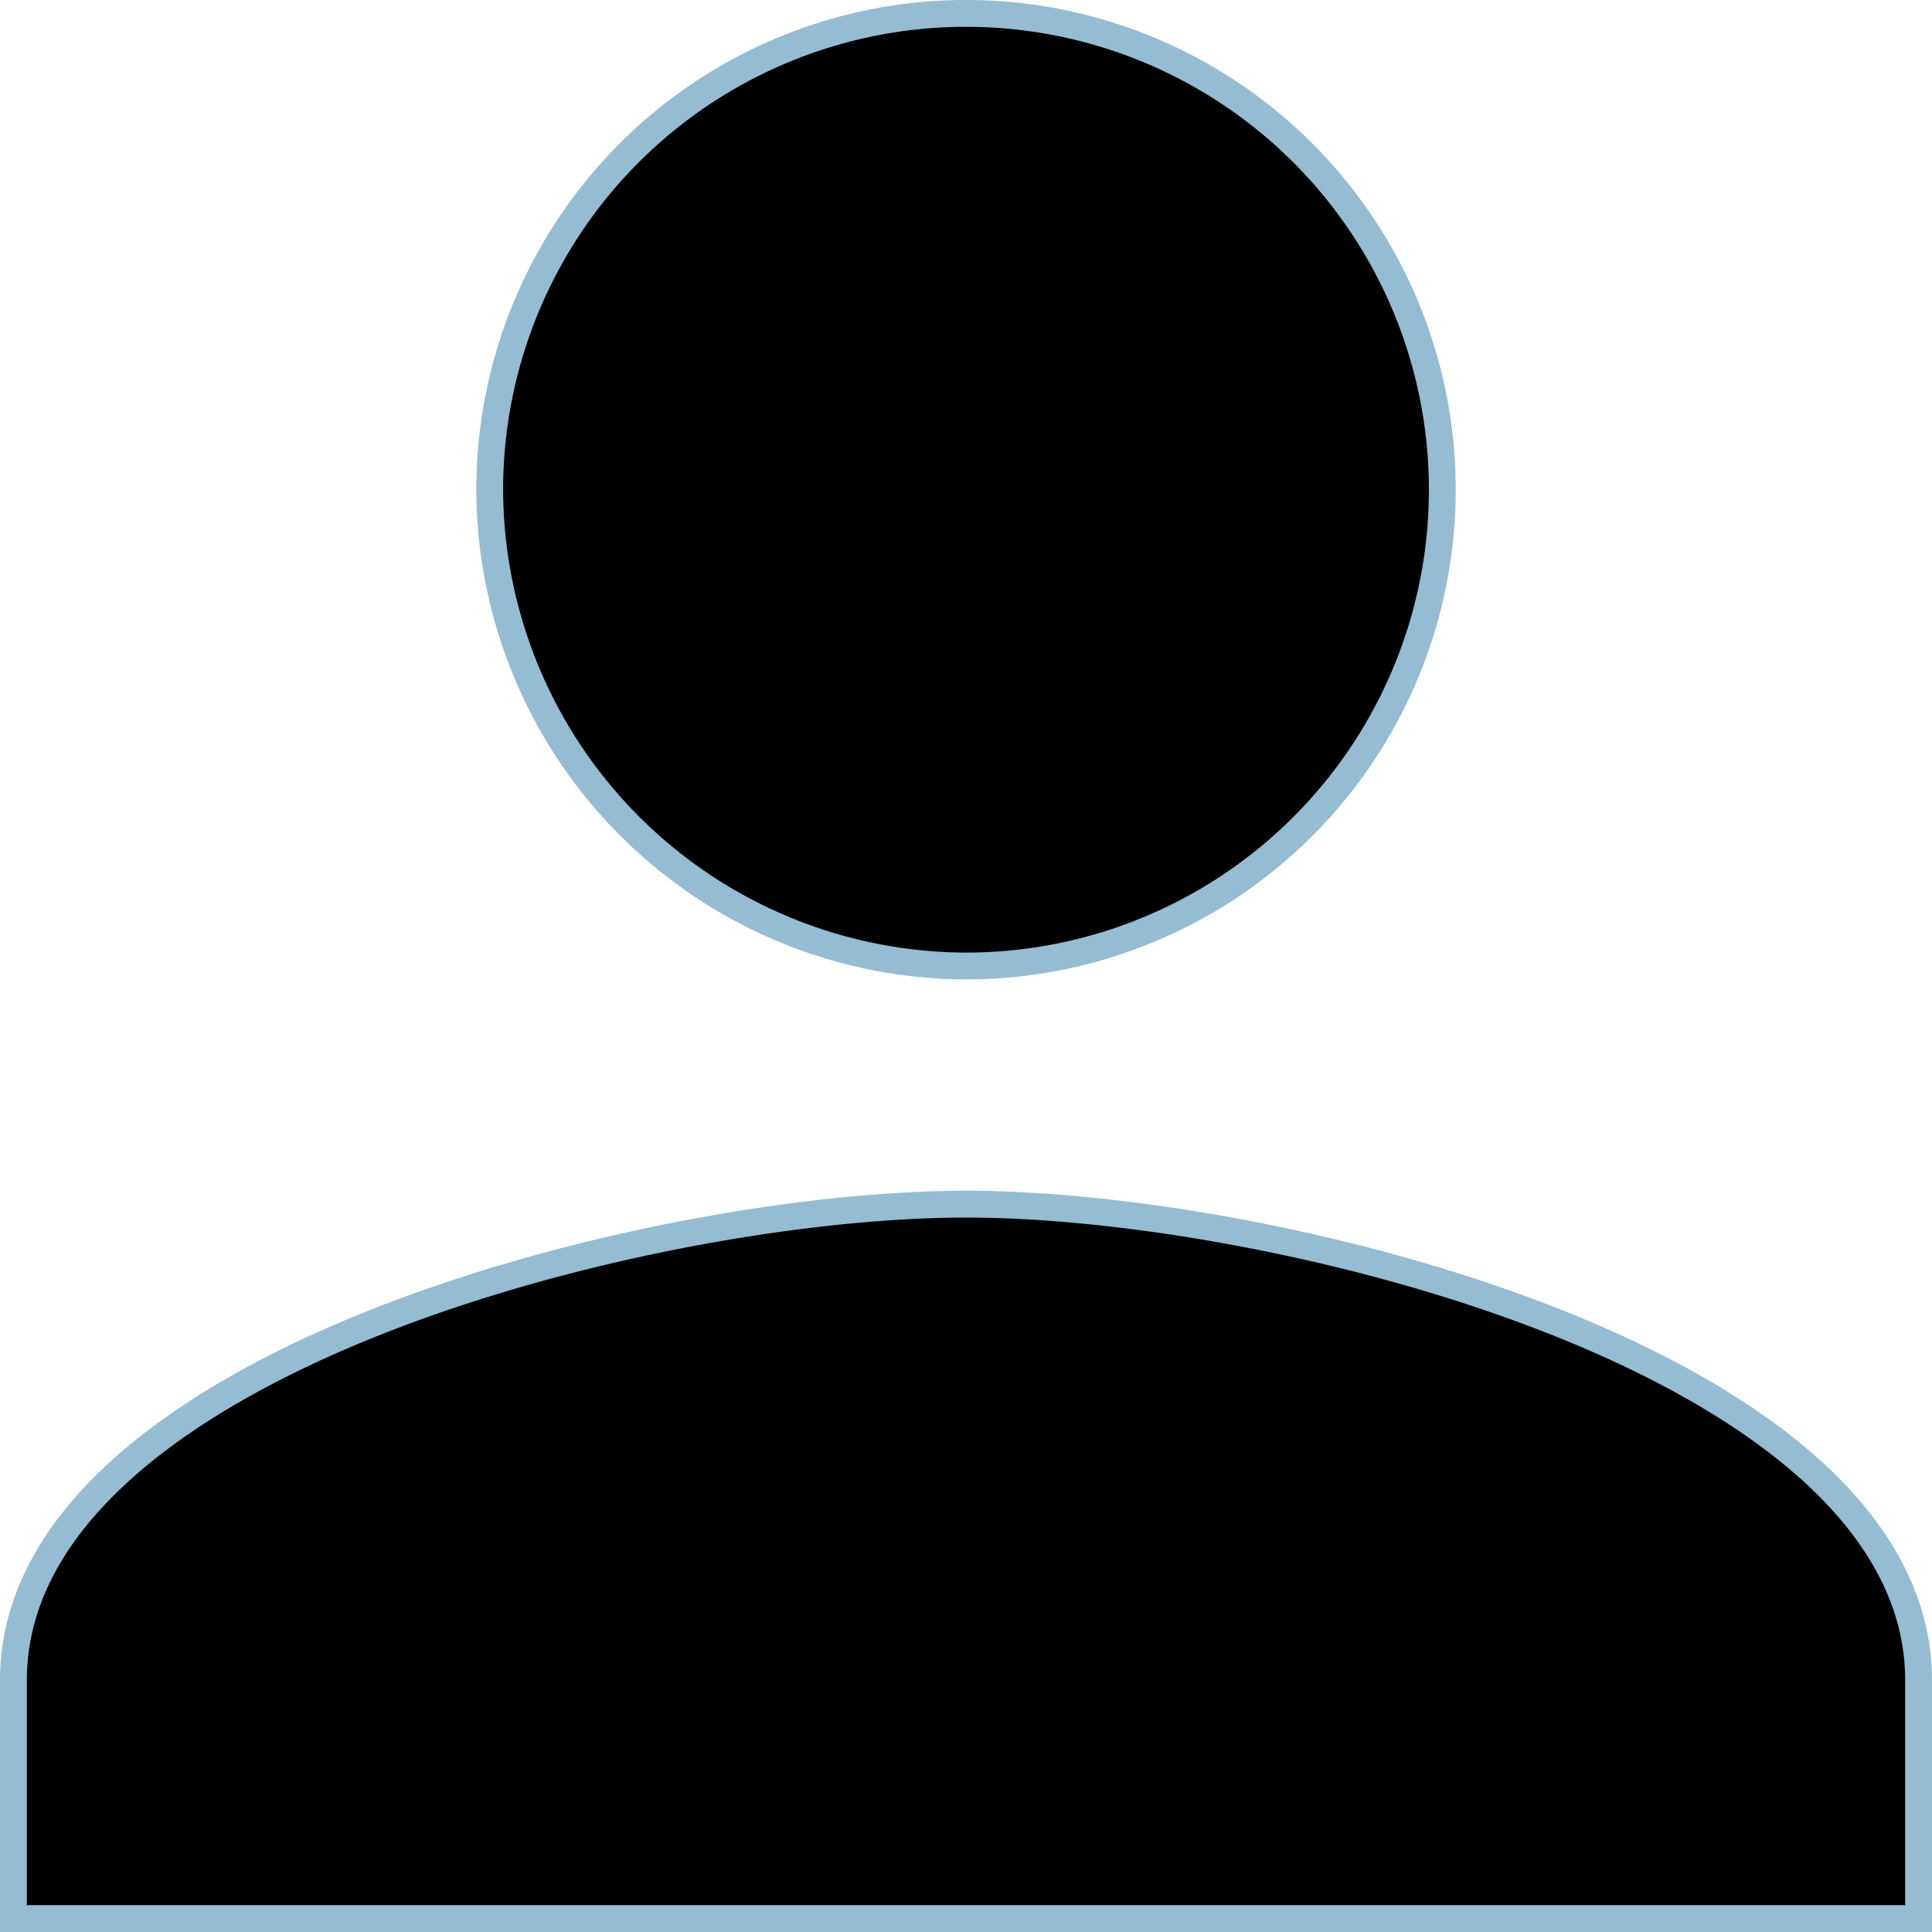 <svg xmlns="http://www.w3.org/2000/svg" width="144.026" height="144.026" viewBox="0 0 144.026 144.026">
  <path id="Icon_ionic-md-person" data-name="Icon ionic-md-person" d="M75.513,75.513A35.507,35.507,0,1,0,40.007,40.007,35.61,35.61,0,0,0,75.513,75.513Zm0,17.753C51.991,93.266,4.5,105.251,4.5,128.773v17.753H146.526V128.773C146.526,105.251,99.036,93.266,75.513,93.266Z" transform="translate(-3.5 -3.5)" stroke="#95bcd3" stroke-width="2"/>
</svg>
